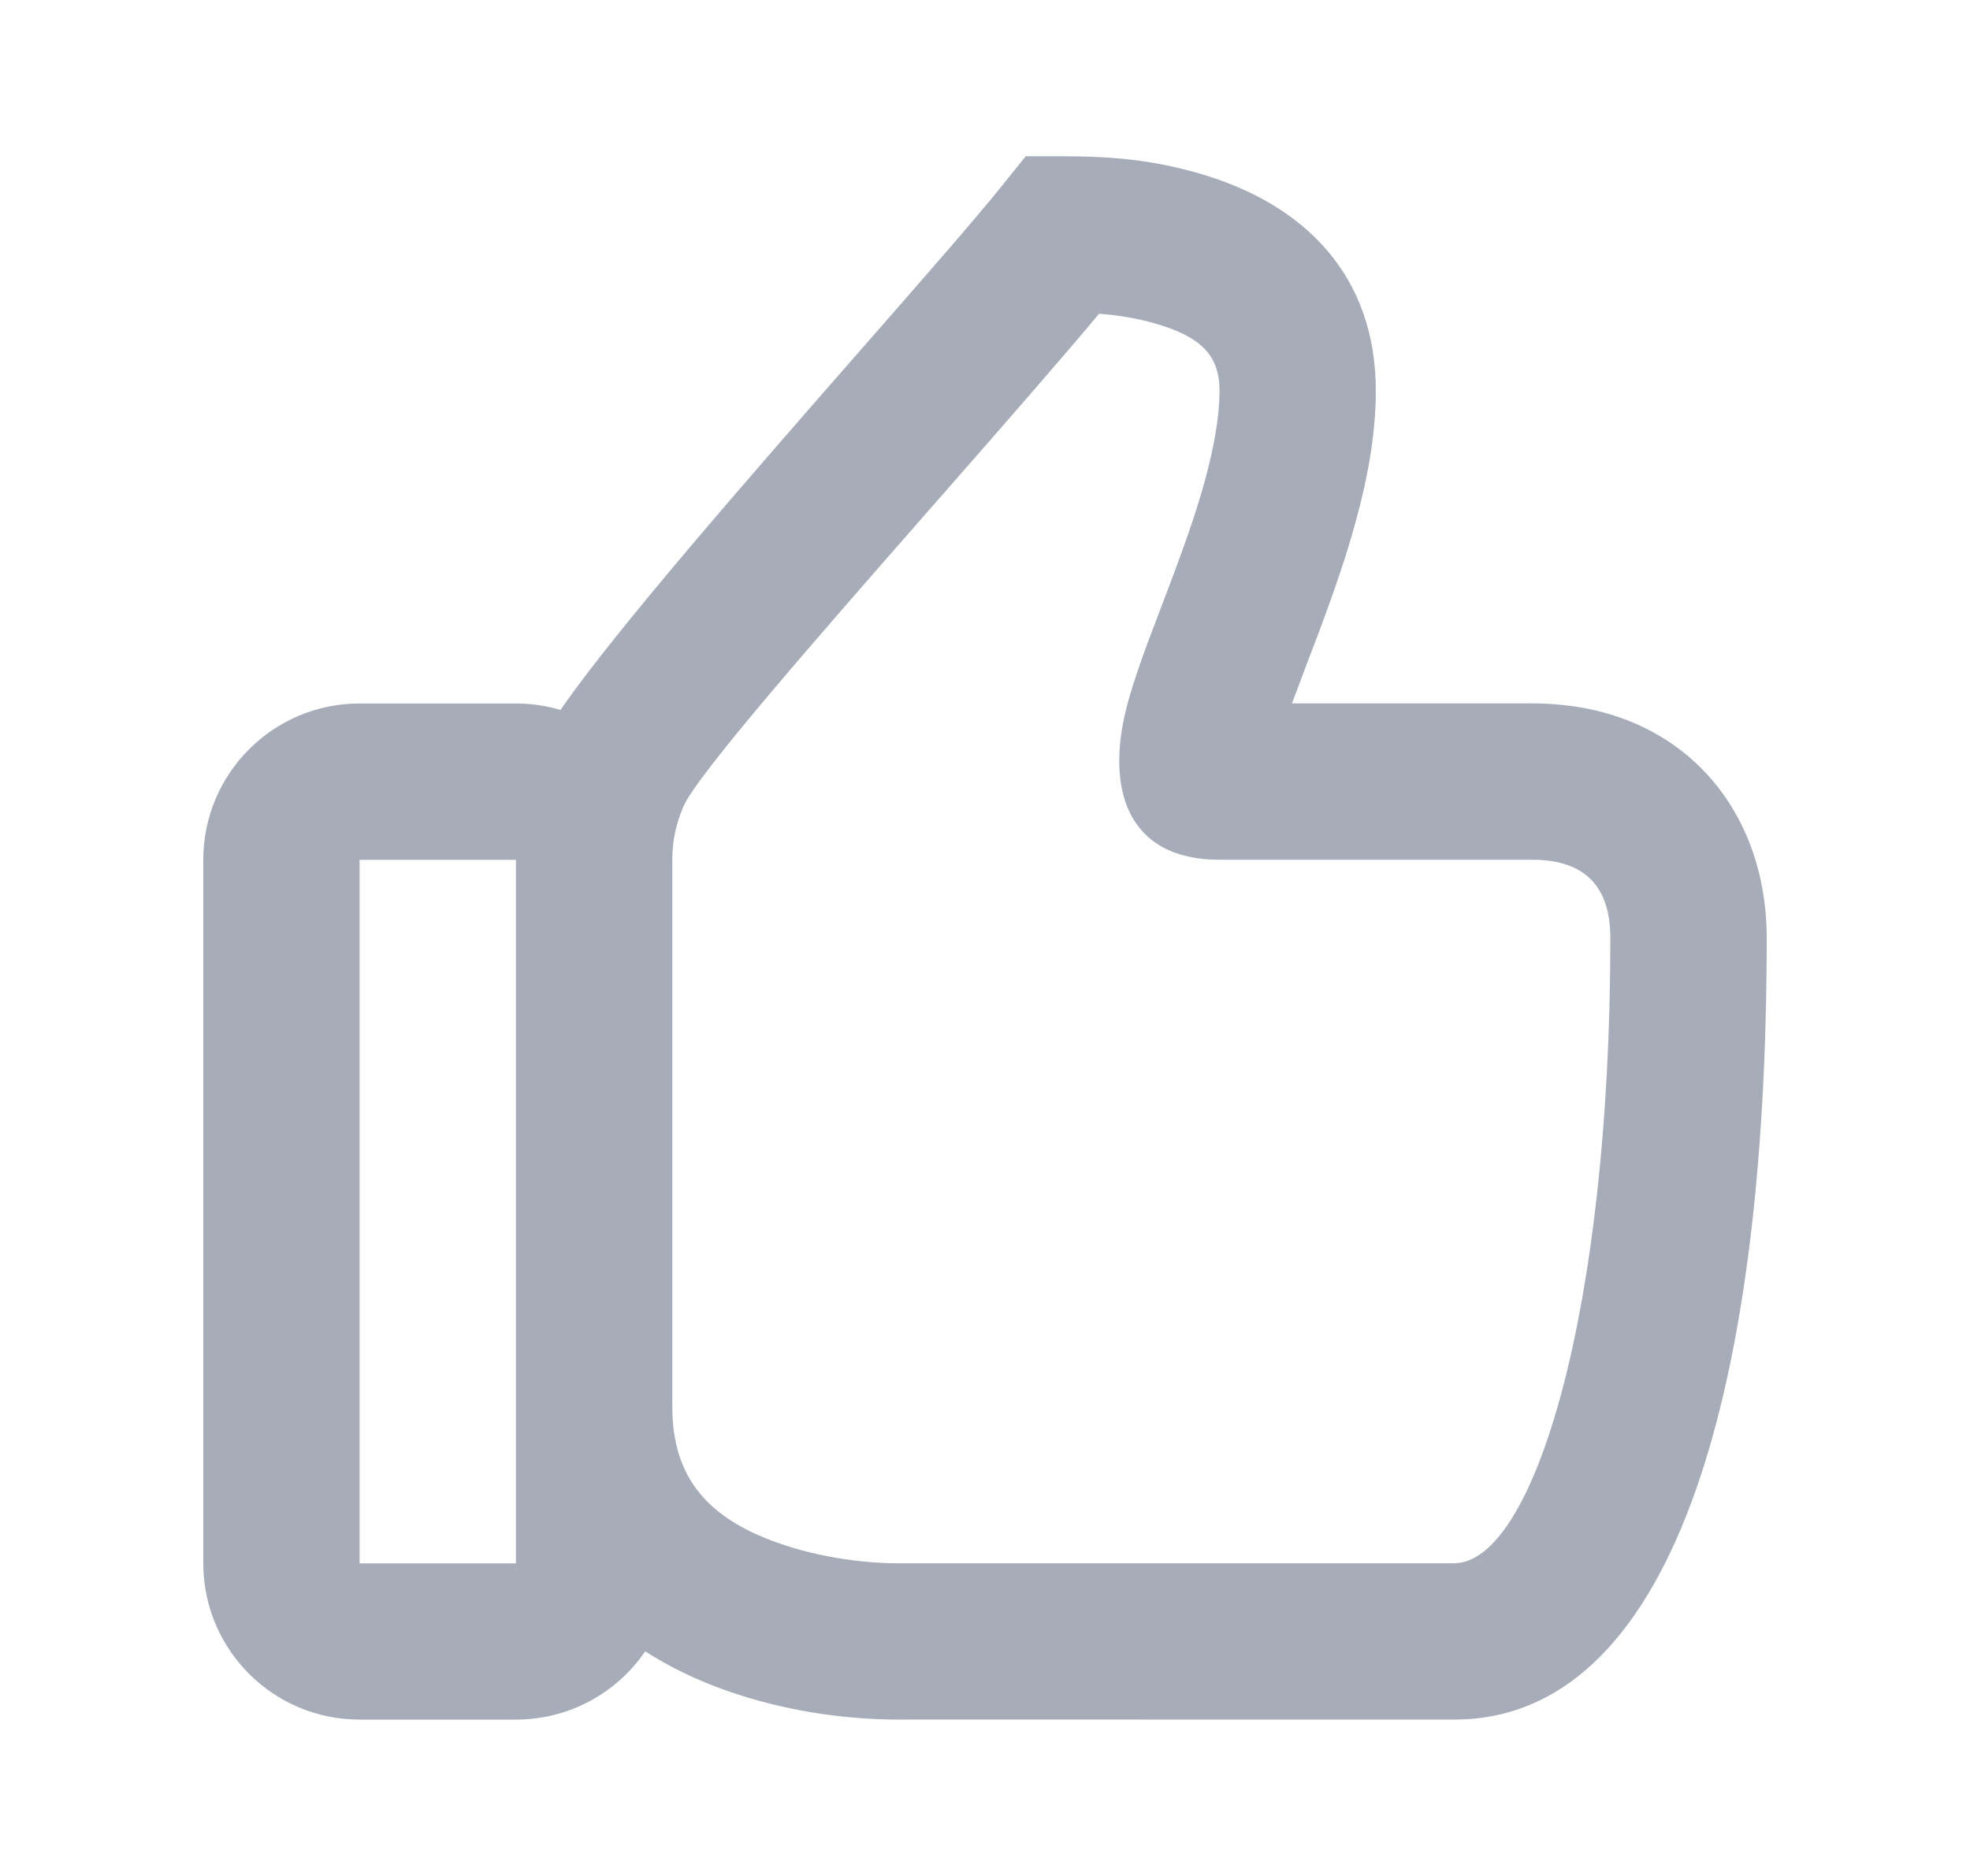 <svg width="21" height="20" viewBox="0 0 21 20" fill="none" xmlns="http://www.w3.org/2000/svg">
<path fill-rule="evenodd" clip-rule="evenodd" d="M18.833 9.999C18.833 8.597 17.891 7.499 16.333 7.499H13.772L13.796 7.436C13.819 7.374 13.884 7.202 13.947 7.034C14.004 6.887 14.058 6.743 14.081 6.682C14.239 6.256 14.355 5.914 14.448 5.574C14.59 5.062 14.666 4.599 14.666 4.166C14.666 2.939 13.91 2.177 12.79 1.851C12.285 1.704 11.845 1.666 11.333 1.666H10.934L10.683 1.978C10.401 2.33 9.846 2.964 9.206 3.695L9.206 3.695L9.206 3.695C8.025 5.044 6.556 6.723 5.975 7.569C5.825 7.524 5.665 7.5 5.5 7.5H3.833C2.913 7.5 2.167 8.246 2.167 9.167V16.667C2.167 17.587 2.913 18.333 3.833 18.333H5.5C6.072 18.333 6.578 18.045 6.878 17.605C7.13 17.768 7.413 17.905 7.719 18.015C8.421 18.266 9.117 18.343 9.695 18.332L15.5 18.333C17.796 18.333 18.833 14.952 18.833 9.999ZM8.281 16.445C7.543 16.181 7.167 15.751 7.167 14.999V9.167V9.166C7.167 8.966 7.204 8.789 7.285 8.599C7.43 8.259 8.751 6.752 10.004 5.323L10.004 5.323L10.004 5.323C10.65 4.586 11.278 3.869 11.716 3.345C11.926 3.361 12.123 3.393 12.324 3.452C12.802 3.591 13 3.79 13 4.166C13 4.43 12.946 4.751 12.842 5.132C12.763 5.416 12.662 5.716 12.519 6.1C12.499 6.154 12.448 6.288 12.394 6.43C12.329 6.602 12.258 6.788 12.232 6.858C12.124 7.151 12.053 7.367 12.004 7.563C11.796 8.396 12.004 9.166 13 9.166H16.333C16.909 9.166 17.166 9.466 17.166 9.999C17.166 13.992 16.346 16.666 15.5 16.666H9.666L9.636 16.666C9.271 16.673 8.759 16.616 8.281 16.445ZM3.833 16.667V9.167H5.5V16.667H3.833Z" fill="#A6ADB9"/>
</svg>
